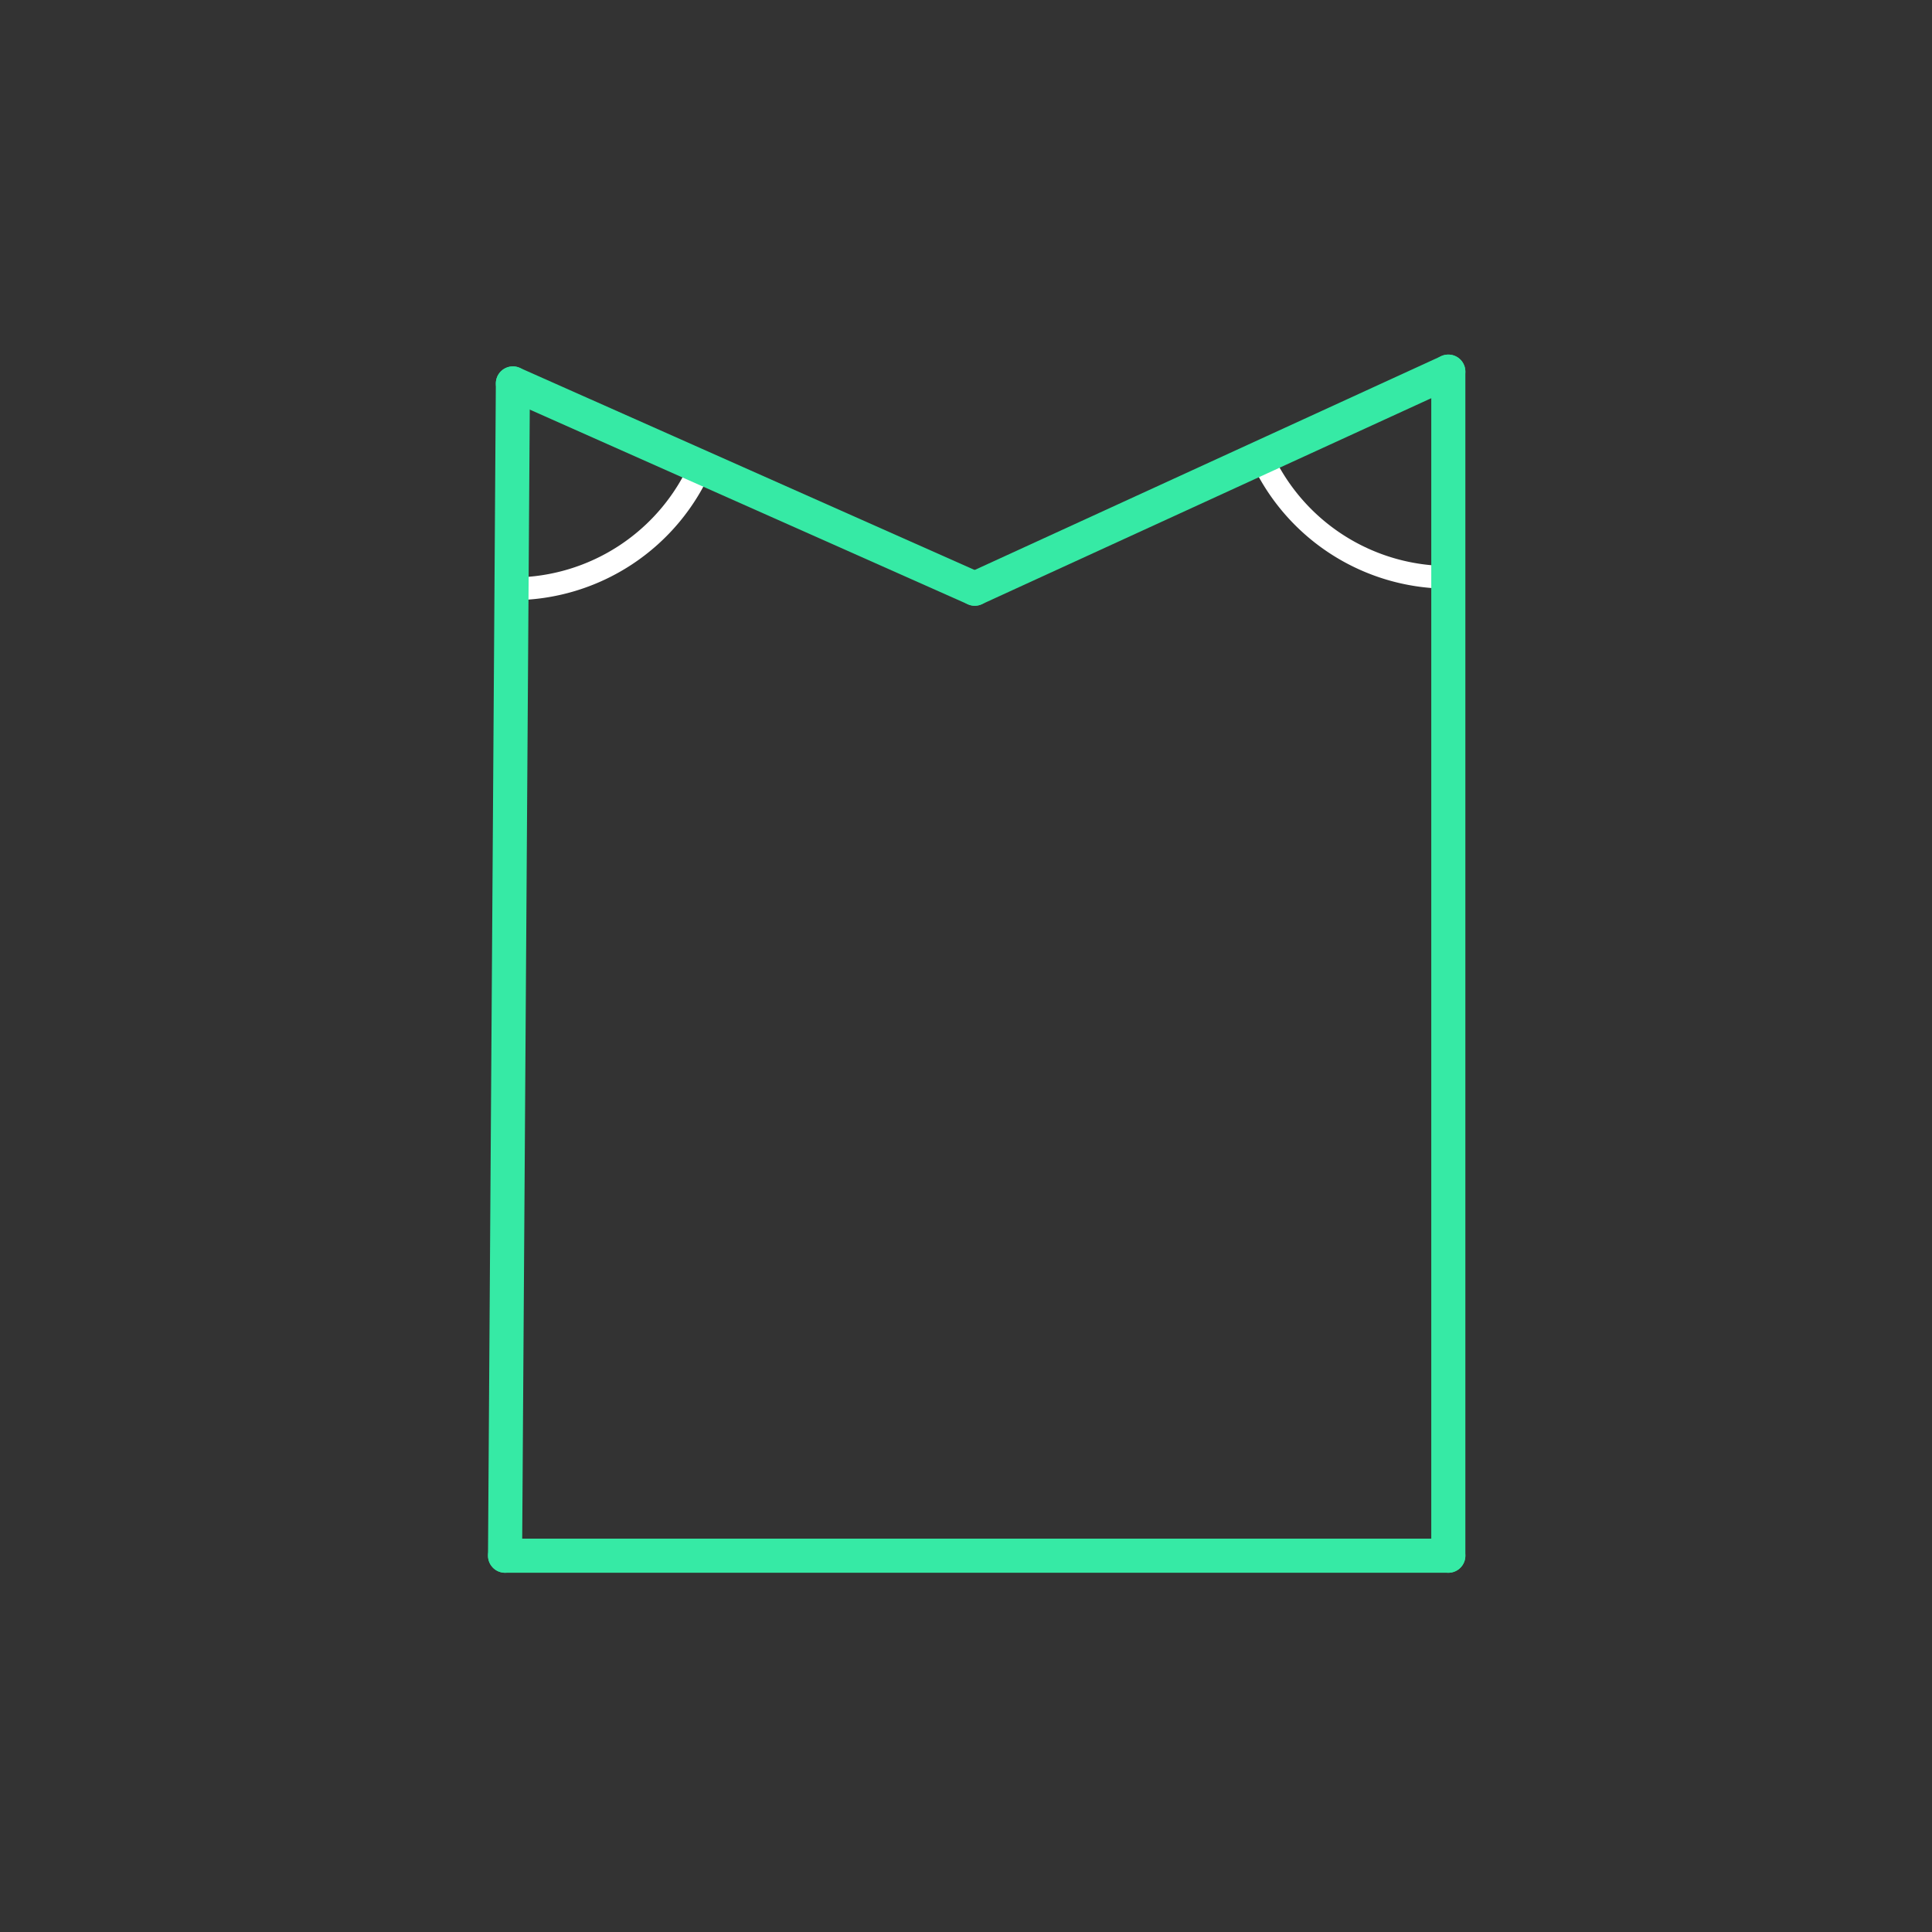 <svg id="set2" xmlns="http://www.w3.org/2000/svg" viewBox="0 0 170 170"><rect x="0" y="0" width="170" height="170" fill="#333333" stroke="none"/><defs><style>.cls-1{opacity:0;}.cls-2{fill:#2580b2;}.cls-3,.cls-4{fill:none;stroke-linecap:round;stroke-linejoin:round;}.cls-3{stroke:#fff;stroke-width:2px;}.cls-4{stroke:#36eaa5;stroke-width:3px;}</style></defs><title>30_tool2C</title><g id="Layer_2" data-name="Layer 2" class="cls-1"><rect class="cls-2" width="170" height="170"/></g><g id="_30" data-name="30"><g id="tool2C"><path class="cls-3" d="M45.13,33.74l16.62,7.07a18.09,18.09,0,0,1-16.62,11H45.06Z"/><path class="cls-3" d="M127.44,32.74l0.37,18.06h-0.37a18.09,18.09,0,0,1-16.38-10.45Z"/></g><g id="shape"><path class="cls-4" d="M85.77,51.8L45.13,33.74"/><path class="cls-4" d="M45.13,33.74L44.44,136.89"/><path class="cls-4" d="M44.44,136.89h83"/><path class="cls-4" d="M127.44,136.89V32.7"/><path class="cls-4" d="M127.44,32.7L85.77,51.8"/></g></g></svg>